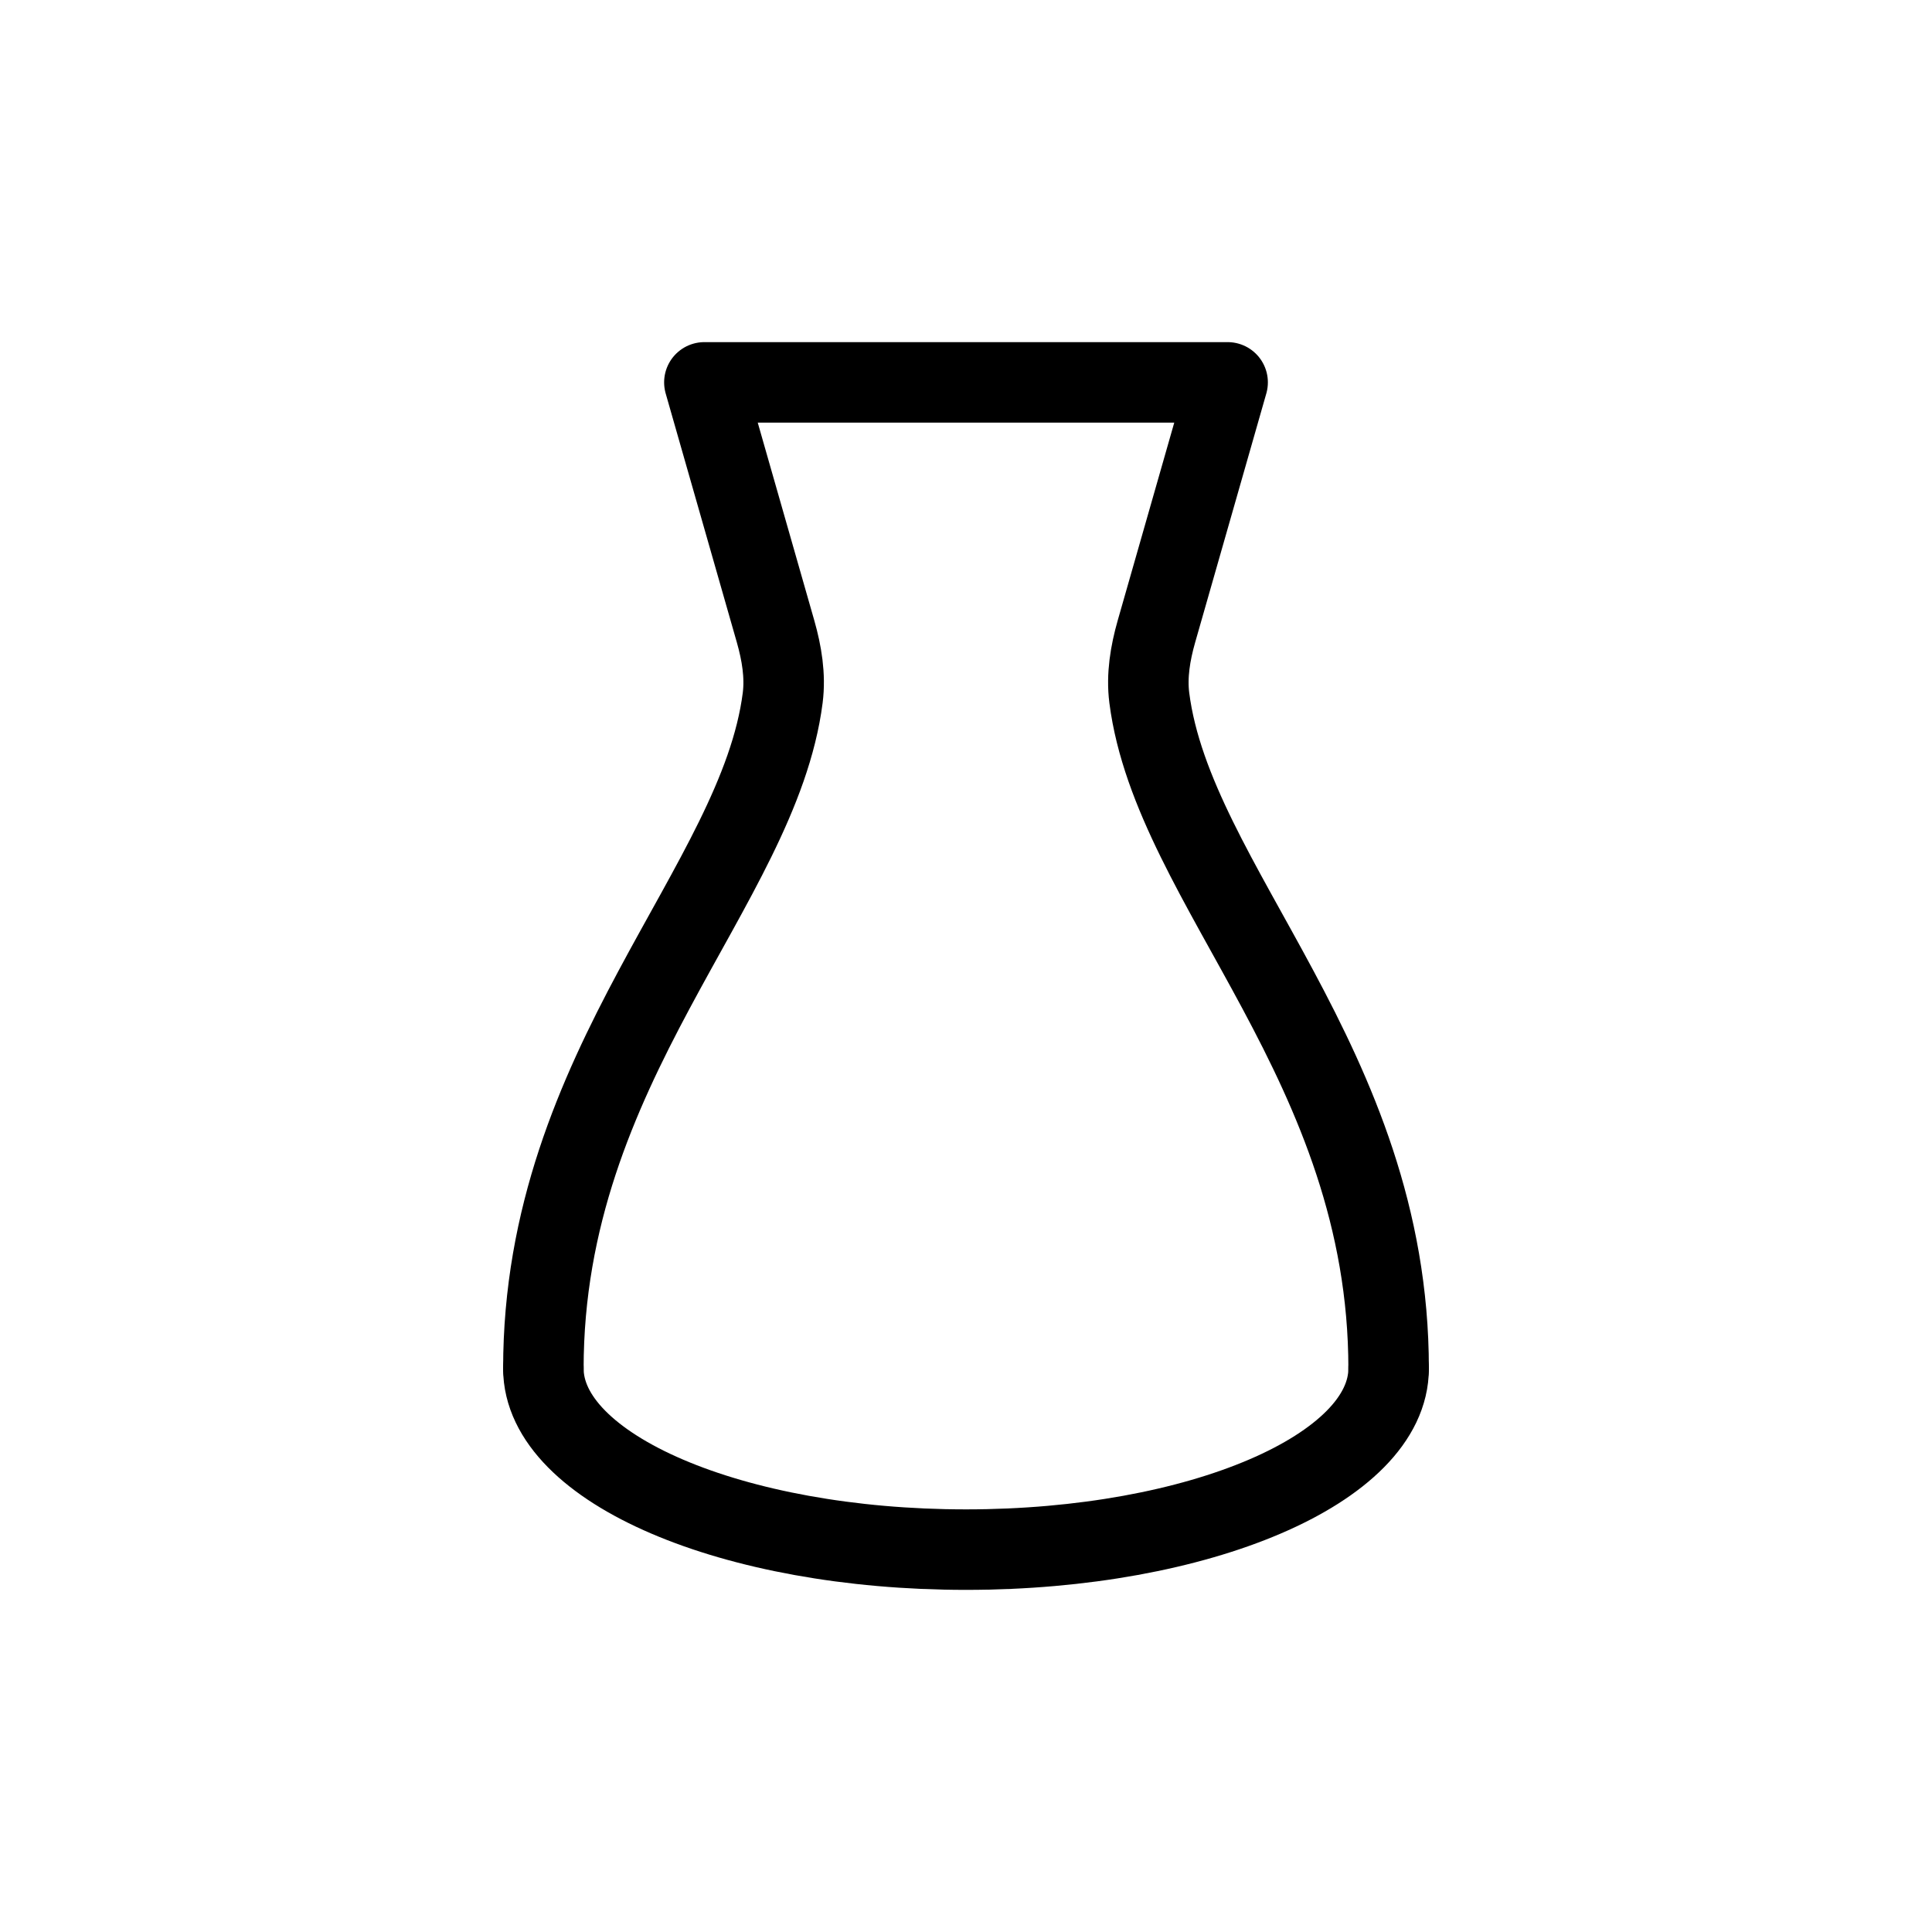 <svg width="24" height="24" viewBox="0 0 24 24" fill="none" xmlns="http://www.w3.org/2000/svg">
<path d="M17.25 17C17.25 18.243 14.899 19.25 12 19.25C9.101 19.25 6.75 18.243 6.75 17" stroke="currentColor" stroke-linecap="round" stroke-linejoin="round"/>
<path d="M6.75 17C6.75 13.225 9.423 11.008 9.723 8.669C9.758 8.393 9.711 8.114 9.635 7.846L8.75 4.75H15.25L14.365 7.846C14.289 8.114 14.242 8.393 14.277 8.669C14.577 11.008 17.25 13.225 17.25 17" stroke="currentColor" stroke-linecap="round" stroke-linejoin="round"/>
</svg>
